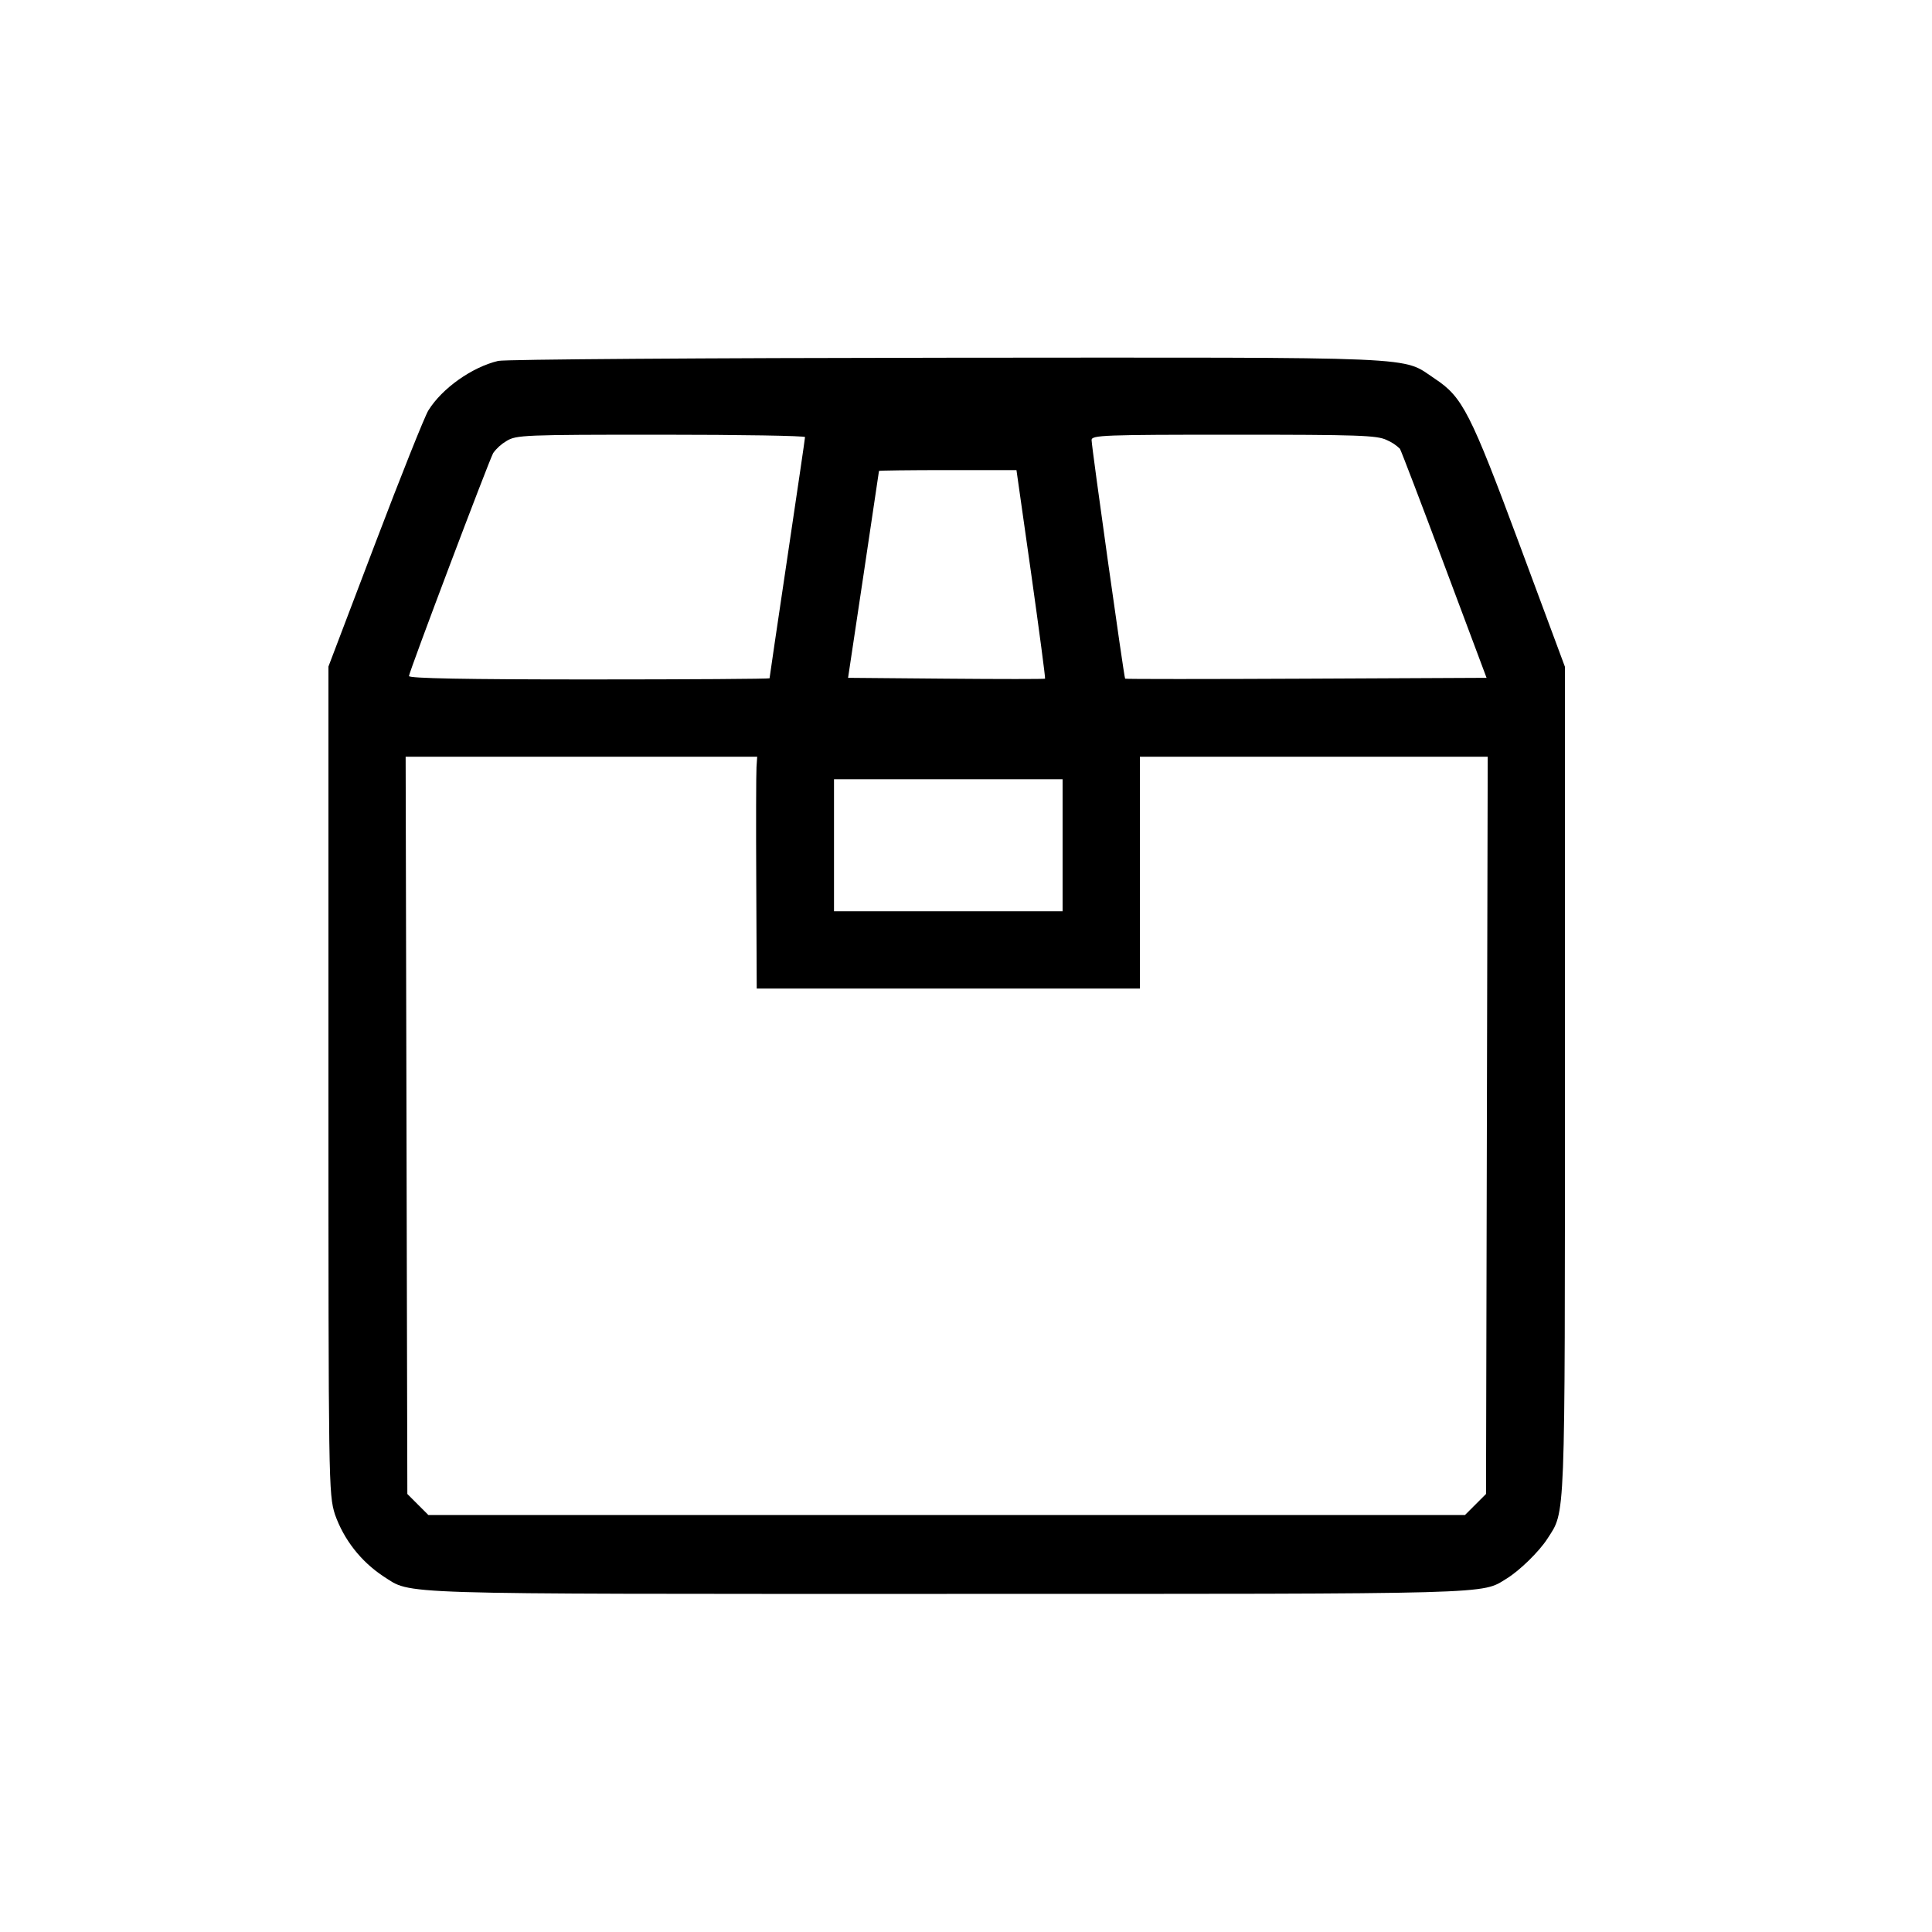 <svg width="25" height="25" viewBox="0 0 25 25" fill="none" xmlns="http://www.w3.org/2000/svg">
<path fill-rule="evenodd" clip-rule="evenodd" d="M6.447 4.67C6.108 4.75 5.719 5.026 5.543 5.311C5.496 5.386 5.186 6.162 4.854 7.036L4.25 8.625V13.975C4.25 19.216 4.252 19.33 4.334 19.596C4.45 19.924 4.67 20.205 4.96 20.397C5.34 20.637 4.957 20.625 12.25 20.625C19.432 20.625 19.162 20.632 19.497 20.426C19.665 20.323 19.916 20.077 20.022 19.913C20.259 19.542 20.25 19.789 20.25 13.973V8.628L19.665 7.053C19.027 5.337 18.926 5.139 18.569 4.902C18.125 4.607 18.525 4.625 12.253 4.629C9.129 4.632 6.534 4.65 6.447 4.67ZM10.417 5.656C10.417 5.673 10.313 6.379 10.187 7.225C10.061 8.07 9.958 8.768 9.958 8.777C9.958 8.785 8.908 8.792 7.625 8.792C6.016 8.792 5.292 8.778 5.292 8.748C5.292 8.699 6.319 5.981 6.382 5.862C6.428 5.799 6.487 5.746 6.555 5.706C6.681 5.629 6.779 5.625 8.552 5.625C9.578 5.625 10.417 5.639 10.417 5.656ZM17.942 5.693C18.006 5.72 18.065 5.758 18.115 5.807C18.131 5.833 18.39 6.51 18.69 7.313L19.236 8.771L16.903 8.782C15.62 8.788 14.565 8.788 14.559 8.782C14.545 8.767 14.125 5.781 14.125 5.694C14.125 5.631 14.285 5.625 15.962 5.625C17.571 5.625 17.818 5.633 17.942 5.693ZM13.344 7.427C13.448 8.166 13.529 8.776 13.523 8.782C13.517 8.788 12.941 8.788 12.243 8.782L10.974 8.771L11.174 7.438L11.374 6.094C11.375 6.088 11.775 6.083 12.264 6.083H13.153L13.344 7.427ZM9.789 9.927C9.784 10.002 9.782 10.677 9.786 11.427L9.792 12.792H14.75V9.792H19.251L19.24 14.562L19.229 19.332L19.093 19.468L18.957 19.604H5.543L5.407 19.468L5.271 19.332L5.26 14.562L5.249 9.792H9.798L9.789 9.927ZM13.75 10.938V11.792H10.792V10.083H13.75V10.938Z" fill="black"/>
</svg>
